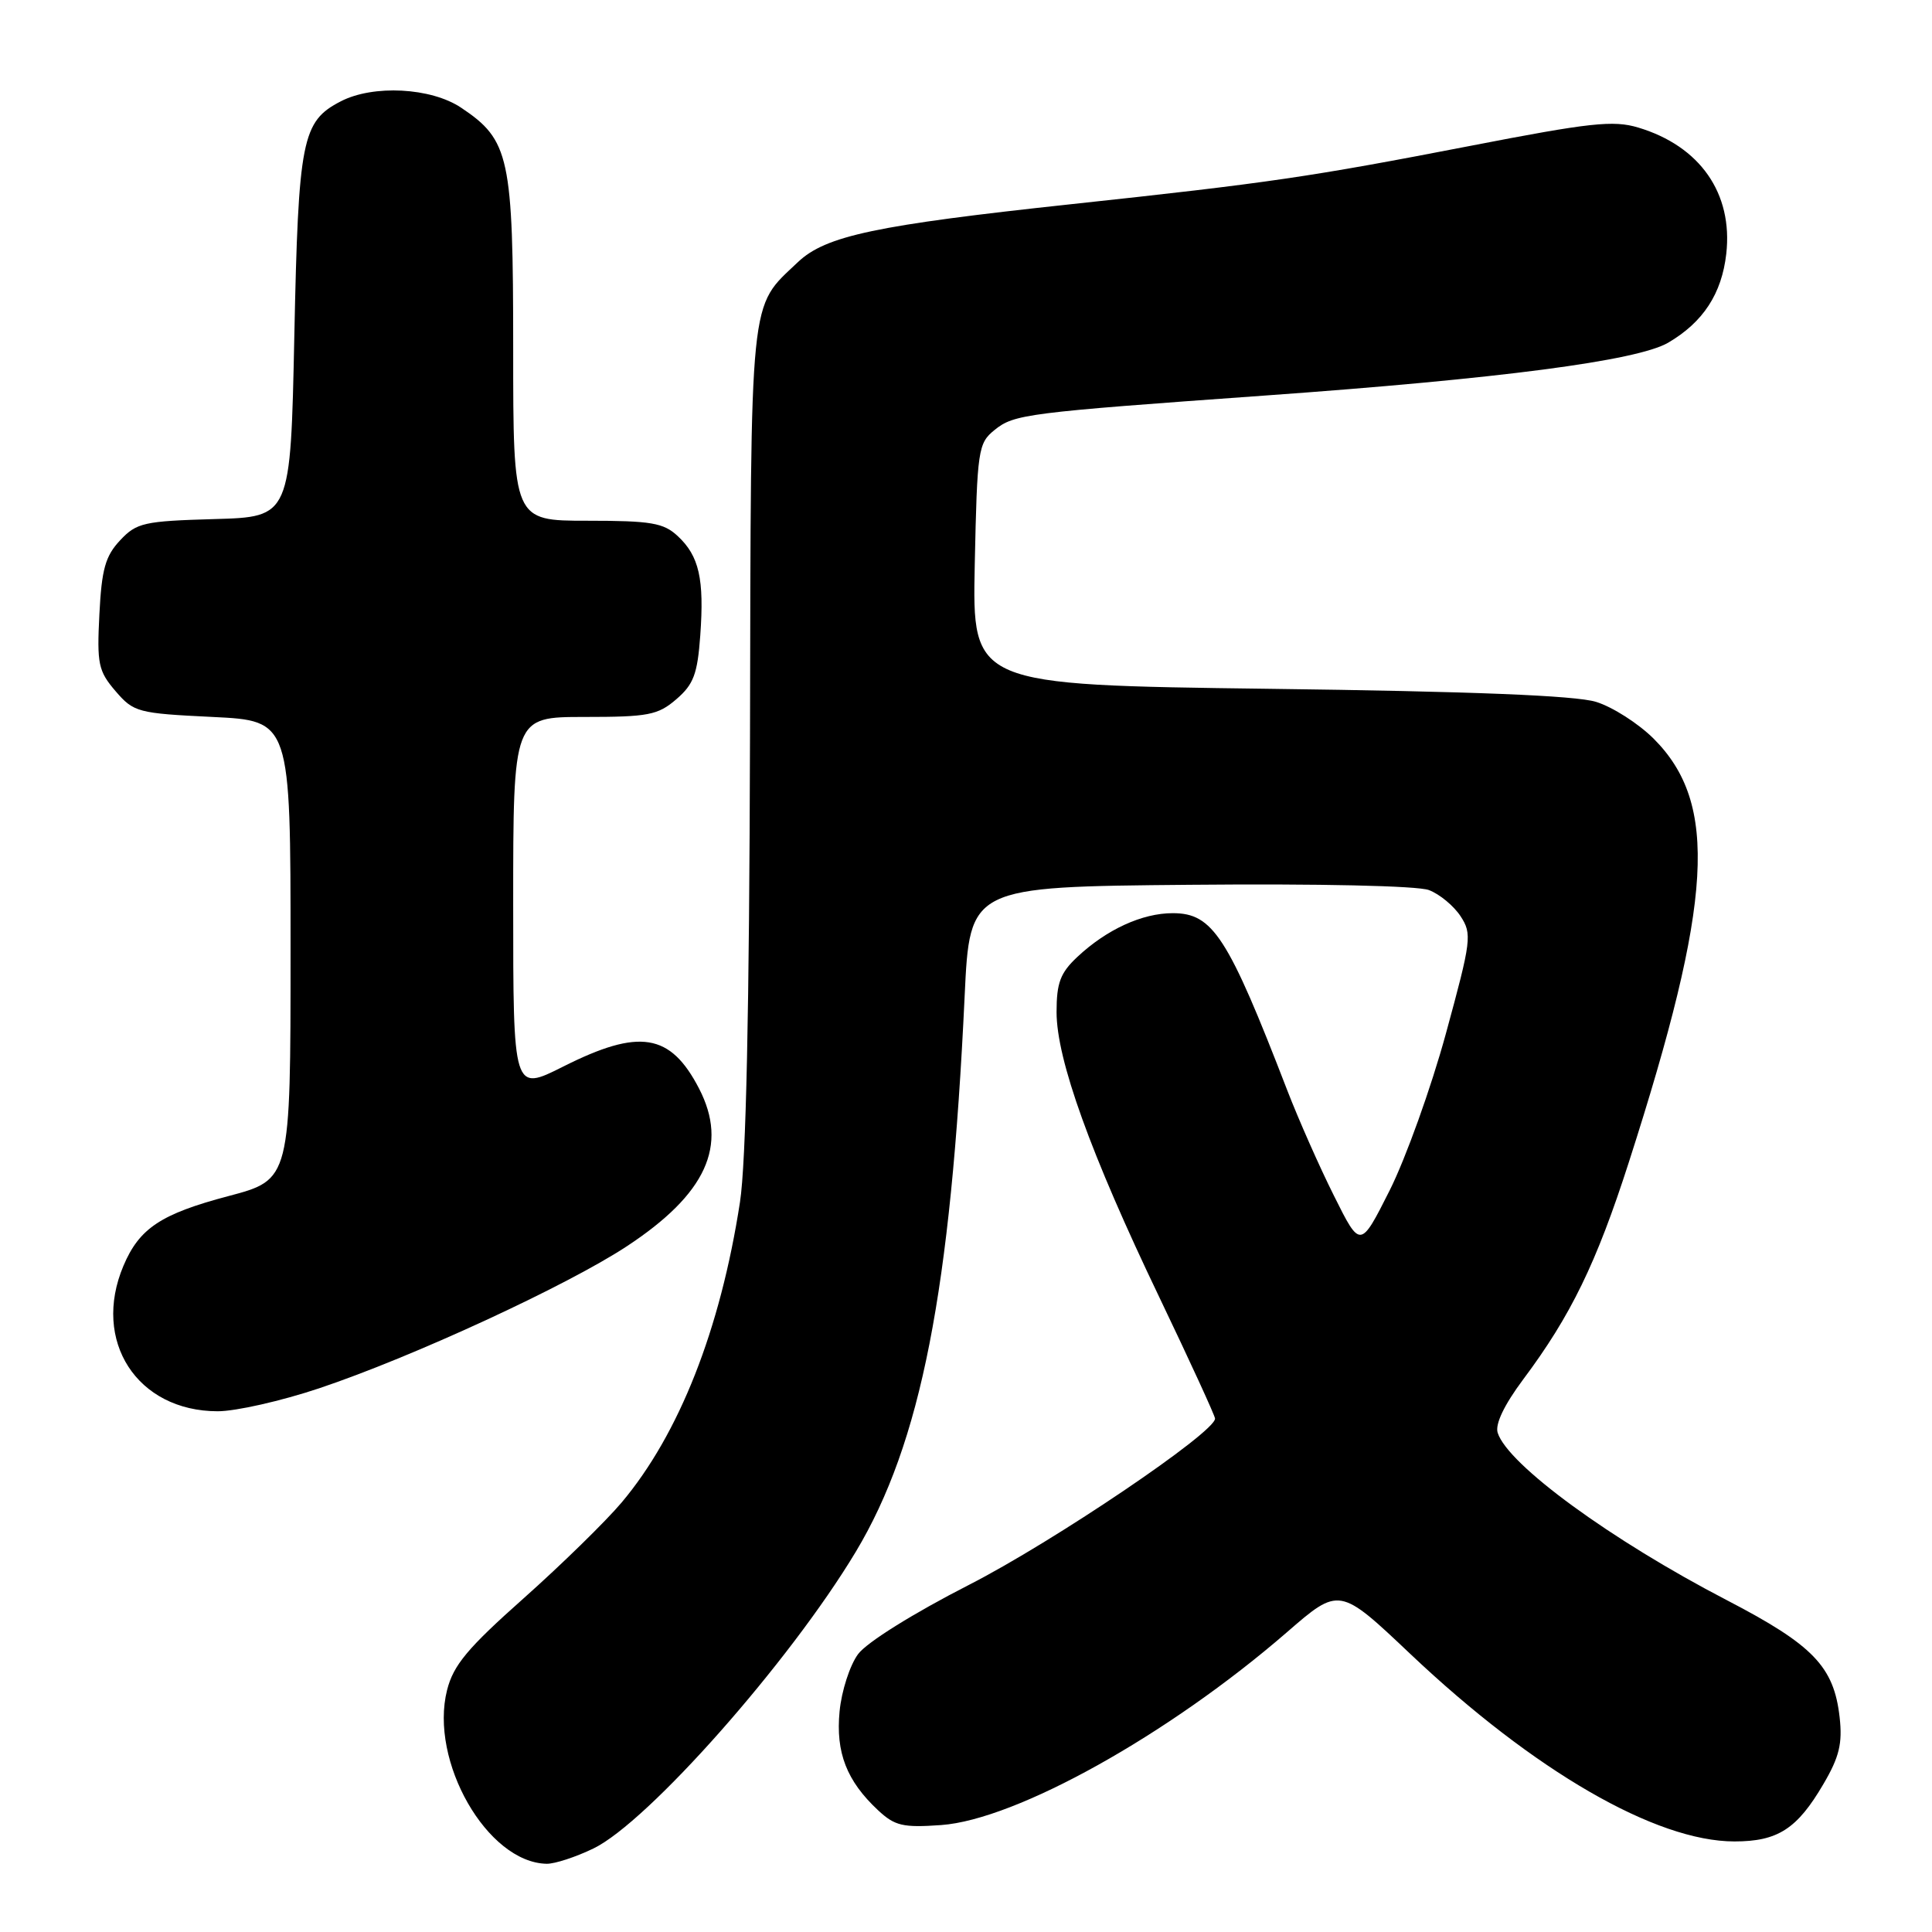 <?xml version="1.0" encoding="UTF-8" standalone="no"?>
<!DOCTYPE svg PUBLIC "-//W3C//DTD SVG 1.1//EN" "http://www.w3.org/Graphics/SVG/1.1/DTD/svg11.dtd" >
<svg xmlns="http://www.w3.org/2000/svg" xmlns:xlink="http://www.w3.org/1999/xlink" version="1.1" viewBox="0 0 256 256">
 <g >
 <path fill="currentColor"
d=" M 78.64 244.93 C 85.86 241.44 104.66 220.17 113.39 205.63 C 122.03 191.23 125.99 171.04 127.82 132.00 C 128.50 117.50 128.50 117.50 157.65 117.24 C 174.76 117.08 187.84 117.37 189.34 117.94 C 190.75 118.47 192.63 120.03 193.53 121.40 C 195.07 123.76 194.97 124.58 191.59 136.95 C 189.63 144.13 186.27 153.48 184.14 157.73 C 180.25 165.45 180.25 165.45 176.77 158.47 C 174.85 154.64 172.07 148.35 170.58 144.50 C 162.70 124.08 160.71 121.00 155.40 121.00 C 151.34 121.00 146.65 123.15 142.75 126.80 C 140.50 128.91 140.00 130.23 140.00 134.11 C 140.00 140.39 144.51 152.91 153.62 171.90 C 157.68 180.38 161.00 187.61 161.00 187.97 C 161.00 189.81 139.56 204.30 128.40 210.00 C 121.03 213.77 114.85 217.62 113.70 219.18 C 112.61 220.65 111.51 224.06 111.25 226.76 C 110.72 232.22 112.19 235.99 116.35 239.87 C 118.57 241.94 119.64 242.19 124.71 241.83 C 134.68 241.11 154.85 229.86 170.49 216.31 C 177.47 210.25 177.47 210.25 186.89 219.17 C 203.27 234.67 219.40 244.00 229.82 244.00 C 235.56 244.00 238.13 242.35 241.61 236.40 C 243.72 232.81 244.15 231.02 243.76 227.54 C 243.00 220.83 240.26 217.98 228.83 212.04 C 213.46 204.06 199.79 194.07 198.45 189.85 C 198.09 188.71 199.31 186.16 201.83 182.78 C 208.15 174.33 211.54 167.35 215.83 154.00 C 226.98 119.32 227.73 106.50 219.12 97.88 C 217.10 95.87 213.67 93.67 211.48 93.00 C 208.77 92.16 194.97 91.61 168.16 91.27 C 128.83 90.76 128.83 90.76 129.16 74.79 C 129.48 59.58 129.61 58.73 131.78 56.98 C 134.36 54.88 135.97 54.68 167.50 52.42 C 198.72 50.19 216.95 47.80 221.04 45.41 C 225.68 42.69 228.14 38.92 228.74 33.63 C 229.64 25.63 225.27 19.36 217.07 16.90 C 213.77 15.91 210.69 16.25 194.87 19.32 C 173.48 23.46 168.23 24.23 142.00 27.05 C 116.05 29.84 109.41 31.24 105.73 34.73 C 99.23 40.91 99.51 38.12 99.38 97.50 C 99.29 133.92 98.86 154.03 98.05 159.29 C 95.45 176.19 89.98 190.05 82.36 199.10 C 80.24 201.61 74.40 207.32 69.39 211.78 C 61.96 218.38 60.08 220.63 59.24 223.94 C 56.86 233.35 64.56 246.80 72.43 246.96 C 73.50 246.98 76.29 246.07 78.64 244.93 Z  M 42.28 183.96 C 54.59 179.84 75.10 170.37 83.04 165.15 C 93.58 158.22 96.53 151.79 92.63 144.24 C 88.83 136.90 84.73 136.24 74.62 141.33 C 68.00 144.66 68.00 144.66 68.00 119.83 C 68.00 95.00 68.00 95.00 77.44 95.00 C 85.91 95.00 87.17 94.76 89.62 92.65 C 91.91 90.68 92.42 89.31 92.79 84.19 C 93.33 76.72 92.64 73.67 89.80 71.03 C 87.92 69.28 86.29 69.00 77.81 69.00 C 68.00 69.00 68.00 69.00 68.00 46.25 C 68.00 20.77 67.52 18.56 61.10 14.27 C 57.11 11.60 49.45 11.20 45.15 13.43 C 40.01 16.08 39.54 18.45 39.00 44.50 C 38.50 68.50 38.50 68.50 28.39 68.78 C 19.06 69.05 18.10 69.26 15.91 71.60 C 13.96 73.68 13.47 75.42 13.17 81.39 C 12.83 87.98 13.03 88.92 15.31 91.58 C 17.72 94.38 18.25 94.52 28.16 95.00 C 38.50 95.50 38.50 95.50 38.50 125.90 C 38.50 156.31 38.50 156.31 30.26 158.49 C 21.33 160.85 18.46 162.75 16.36 167.72 C 12.14 177.69 18.16 186.99 28.85 187.00 C 31.25 187.00 37.29 185.63 42.28 183.96 Z "/>
</g>
</svg>